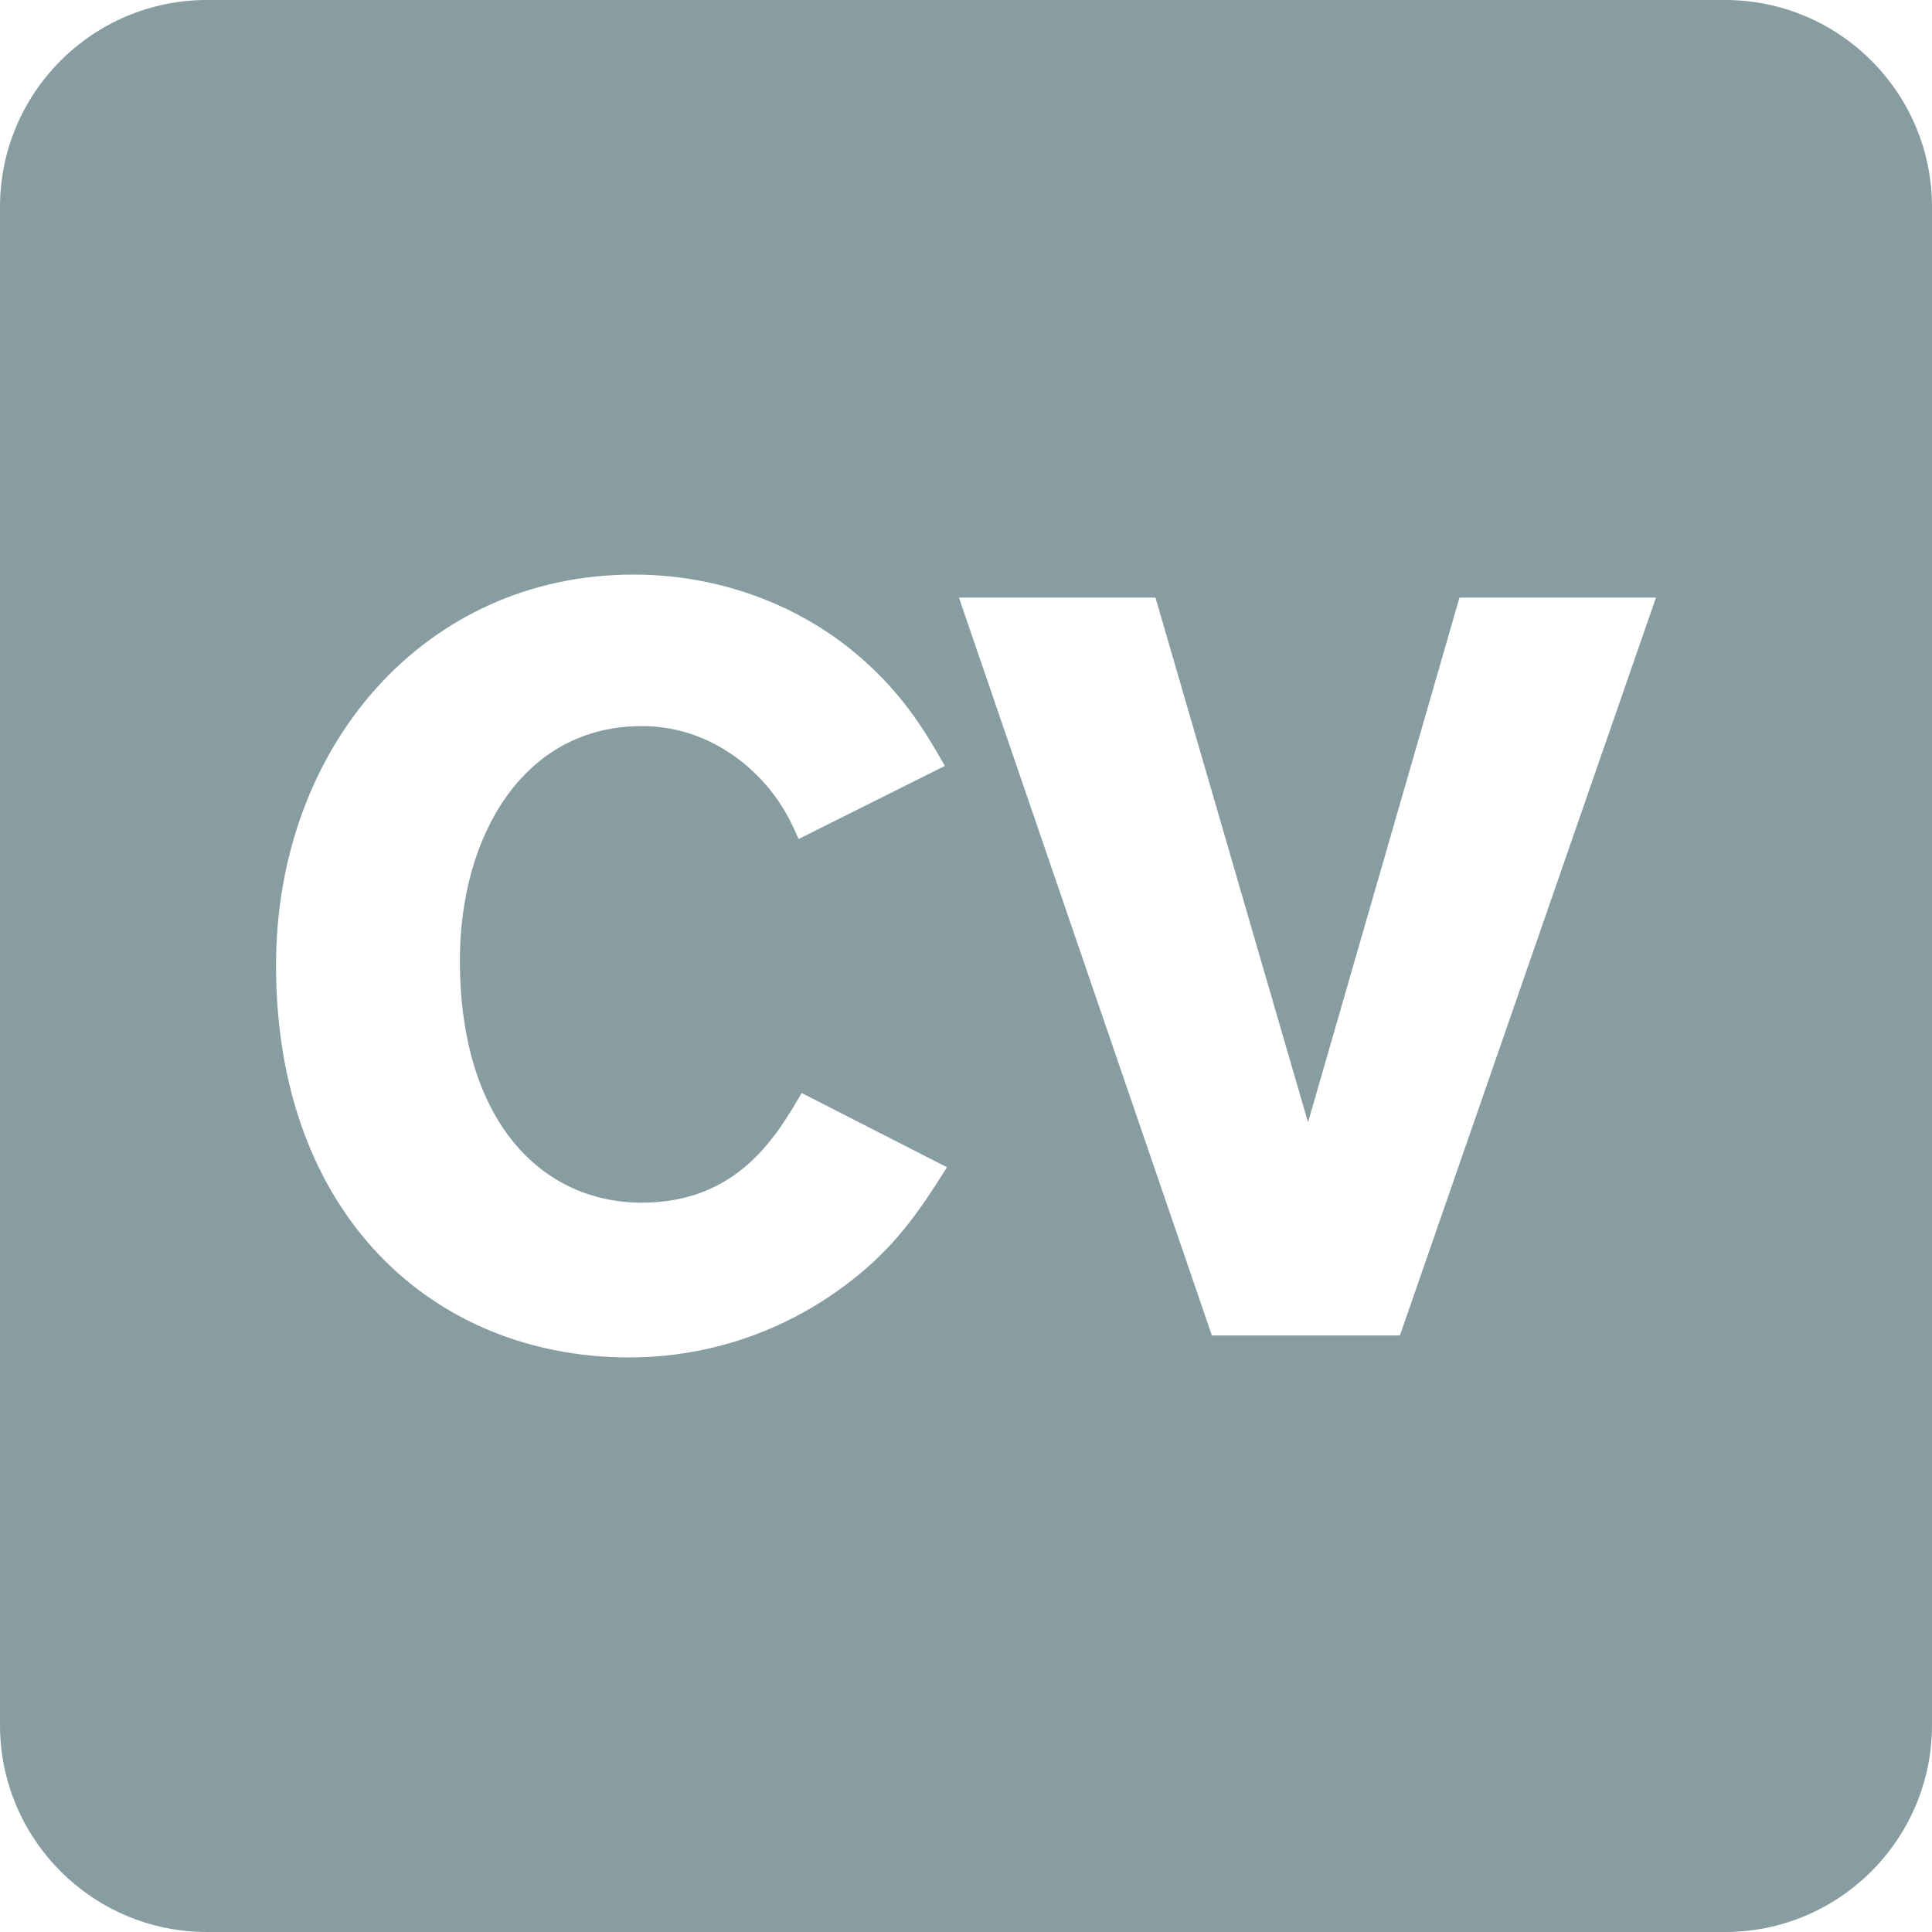 <svg width="30" height="30" viewBox="0 0 30 30" fill="none" xmlns="http://www.w3.org/2000/svg">
<path d="M3.214 0C1.44 0 0 1.44 0 3.214V26.786C0 28.56 1.44 30 3.214 30H26.786C28.56 30 30 28.56 30 26.786V3.214C30 1.44 28.56 0 26.786 0H3.214ZM9.836 8.922C11.151 8.922 12.319 9.377 13.179 10.058C13.975 10.691 14.347 11.325 14.672 11.893L12.401 13.028C12.238 12.655 12.043 12.265 11.54 11.844C10.988 11.405 10.437 11.275 9.965 11.275C8.115 11.275 7.141 12.996 7.141 14.911C7.141 17.427 8.424 18.675 9.965 18.675C11.459 18.675 12.06 17.637 12.448 16.972L14.705 18.125C14.283 18.789 13.877 19.439 12.968 20.071C12.481 20.412 11.362 21.078 9.771 21.078C6.736 21.078 4.286 18.871 4.286 14.991C4.286 11.601 6.59 8.922 9.836 8.922ZM14.89 9.279H17.942L20.311 17.427L22.663 9.279H25.714L21.738 20.737H18.818L14.89 9.279Z" fill="#889DA1"/>
</svg>

